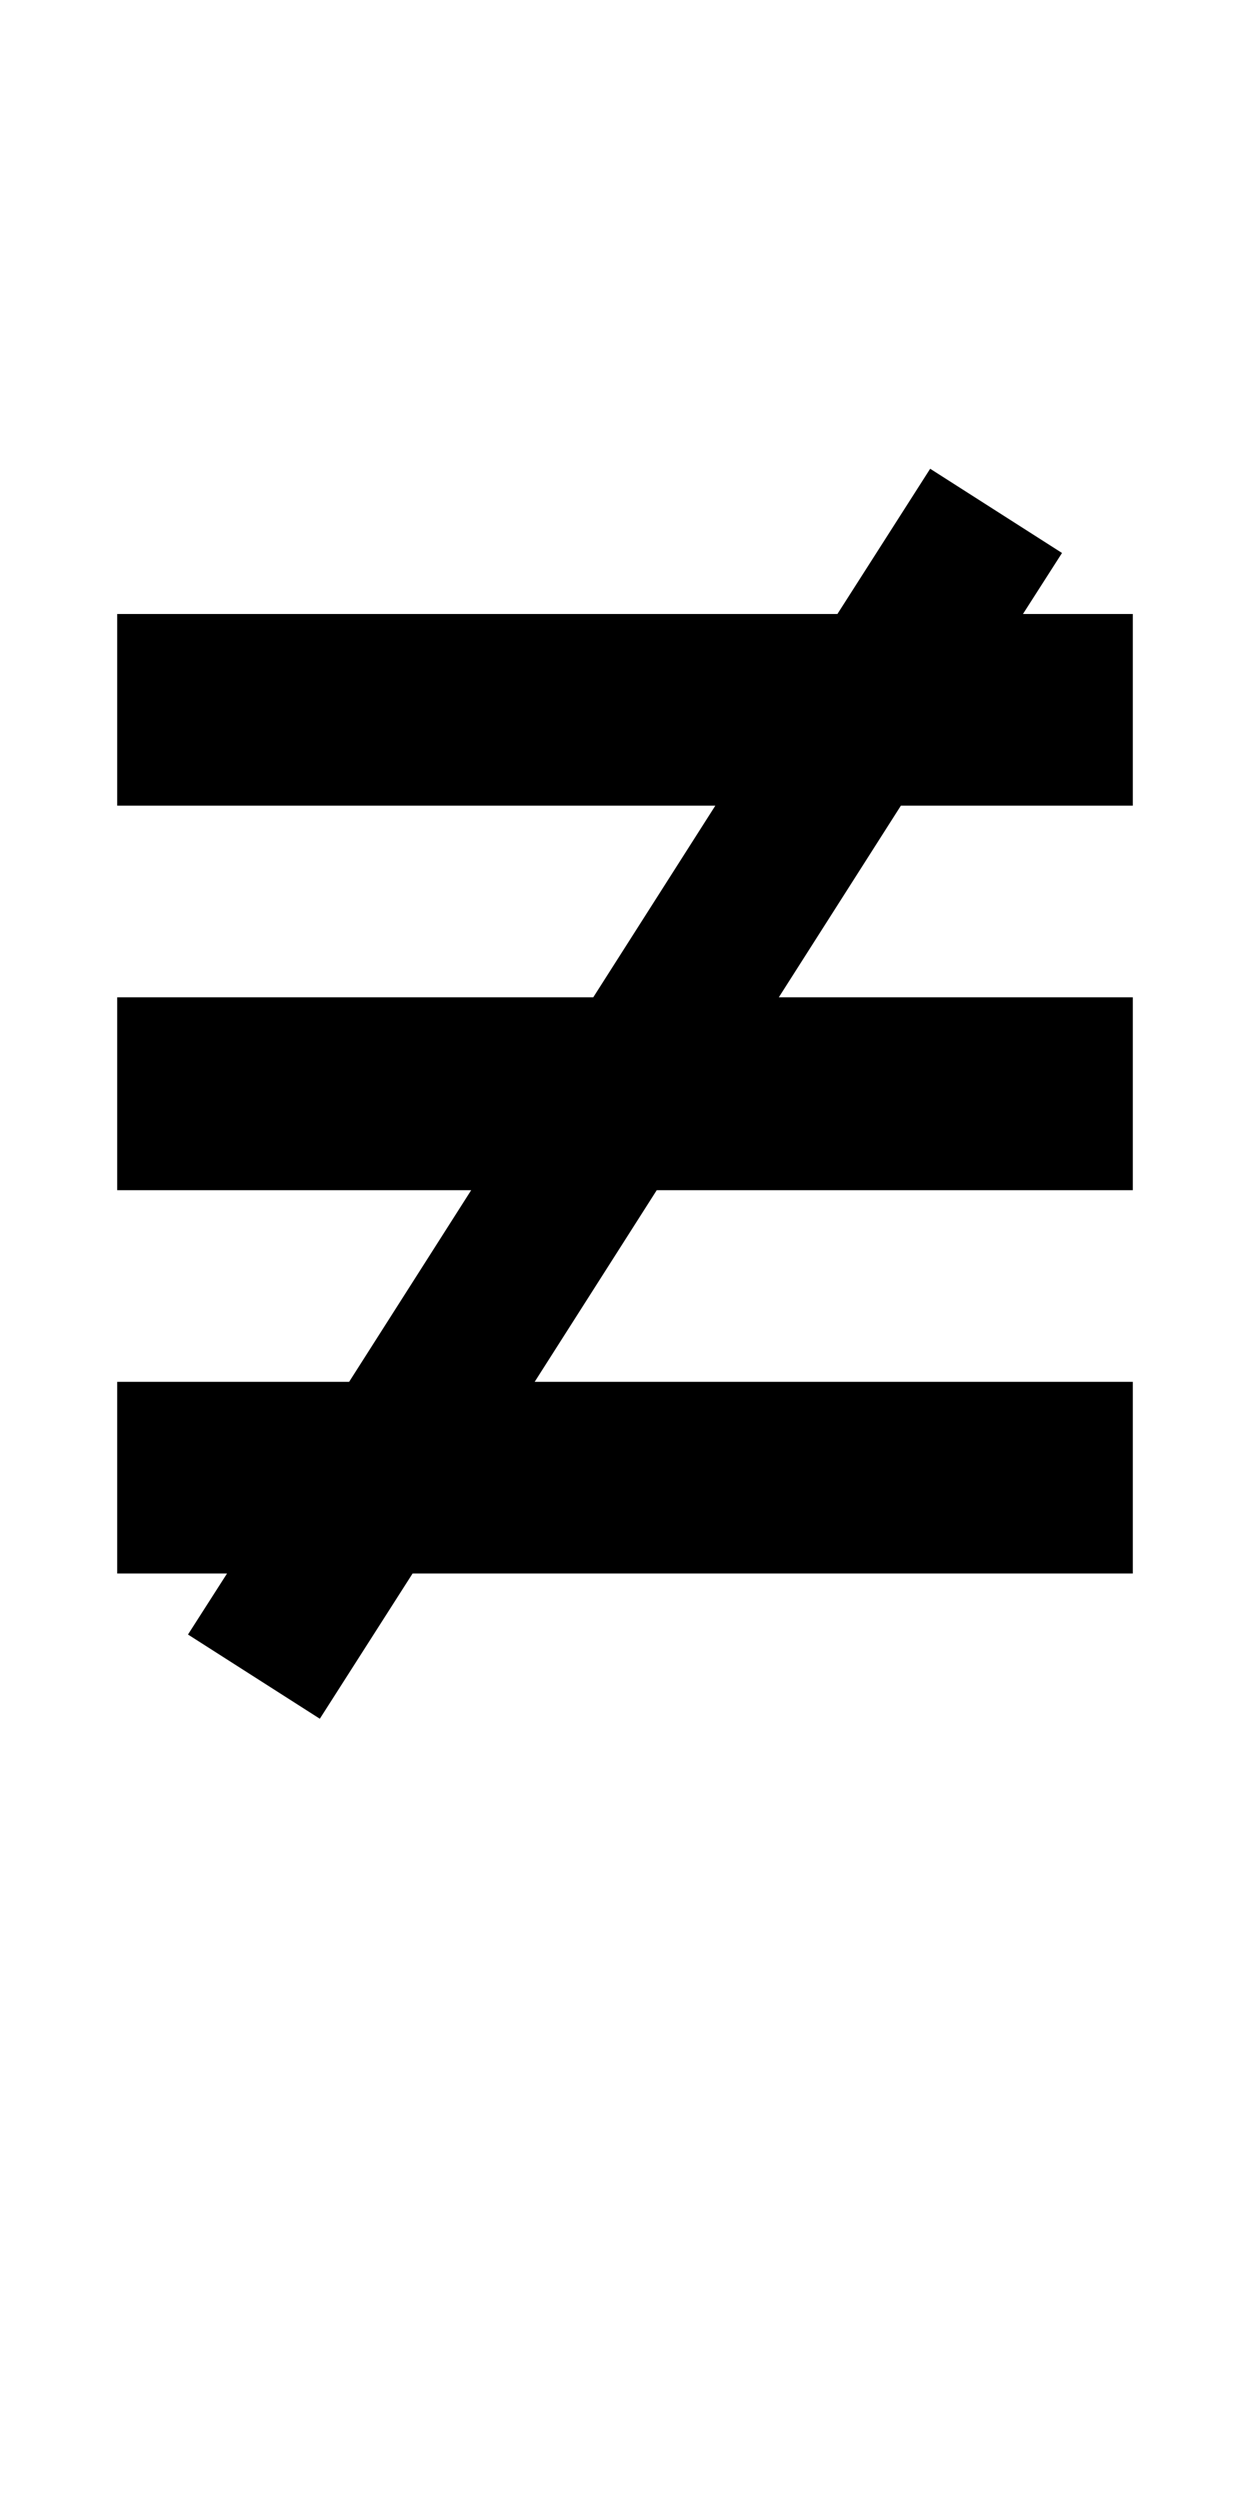 <?xml version="1.0" encoding="UTF-8" standalone="no"?>
<svg
   xmlns:dc="http://purl.org/dc/elements/1.1/"
   xmlns:cc="http://creativecommons.org/ns#"
   xmlns:rdf="http://www.w3.org/1999/02/22-rdf-syntax-ns#"
   xmlns:svg="http://www.w3.org/2000/svg"
   xmlns="http://www.w3.org/2000/svg"
   version="1.1"
   width="1024"
   height="2048"
   id="svg3355">
  <defs
     id="defs3357" />
  <path
     id="path3705-44-9-5-9"
     style="display:inline;fill:#000000;fill-opacity:1;stroke:none"
     d="M 762,384 686,503 H 96 V 660 H 586 L 486,817 H 96 V 975 H 386 L 286,1132 H 96 v 157 h 90 l -32,50 108,69 76,-119 H 928 V 1132 H 438 L 538,975 H 928 V 817 H 638 L 738,660 H 928 V 503 h -90 l 32,-50 z" />
</svg>

